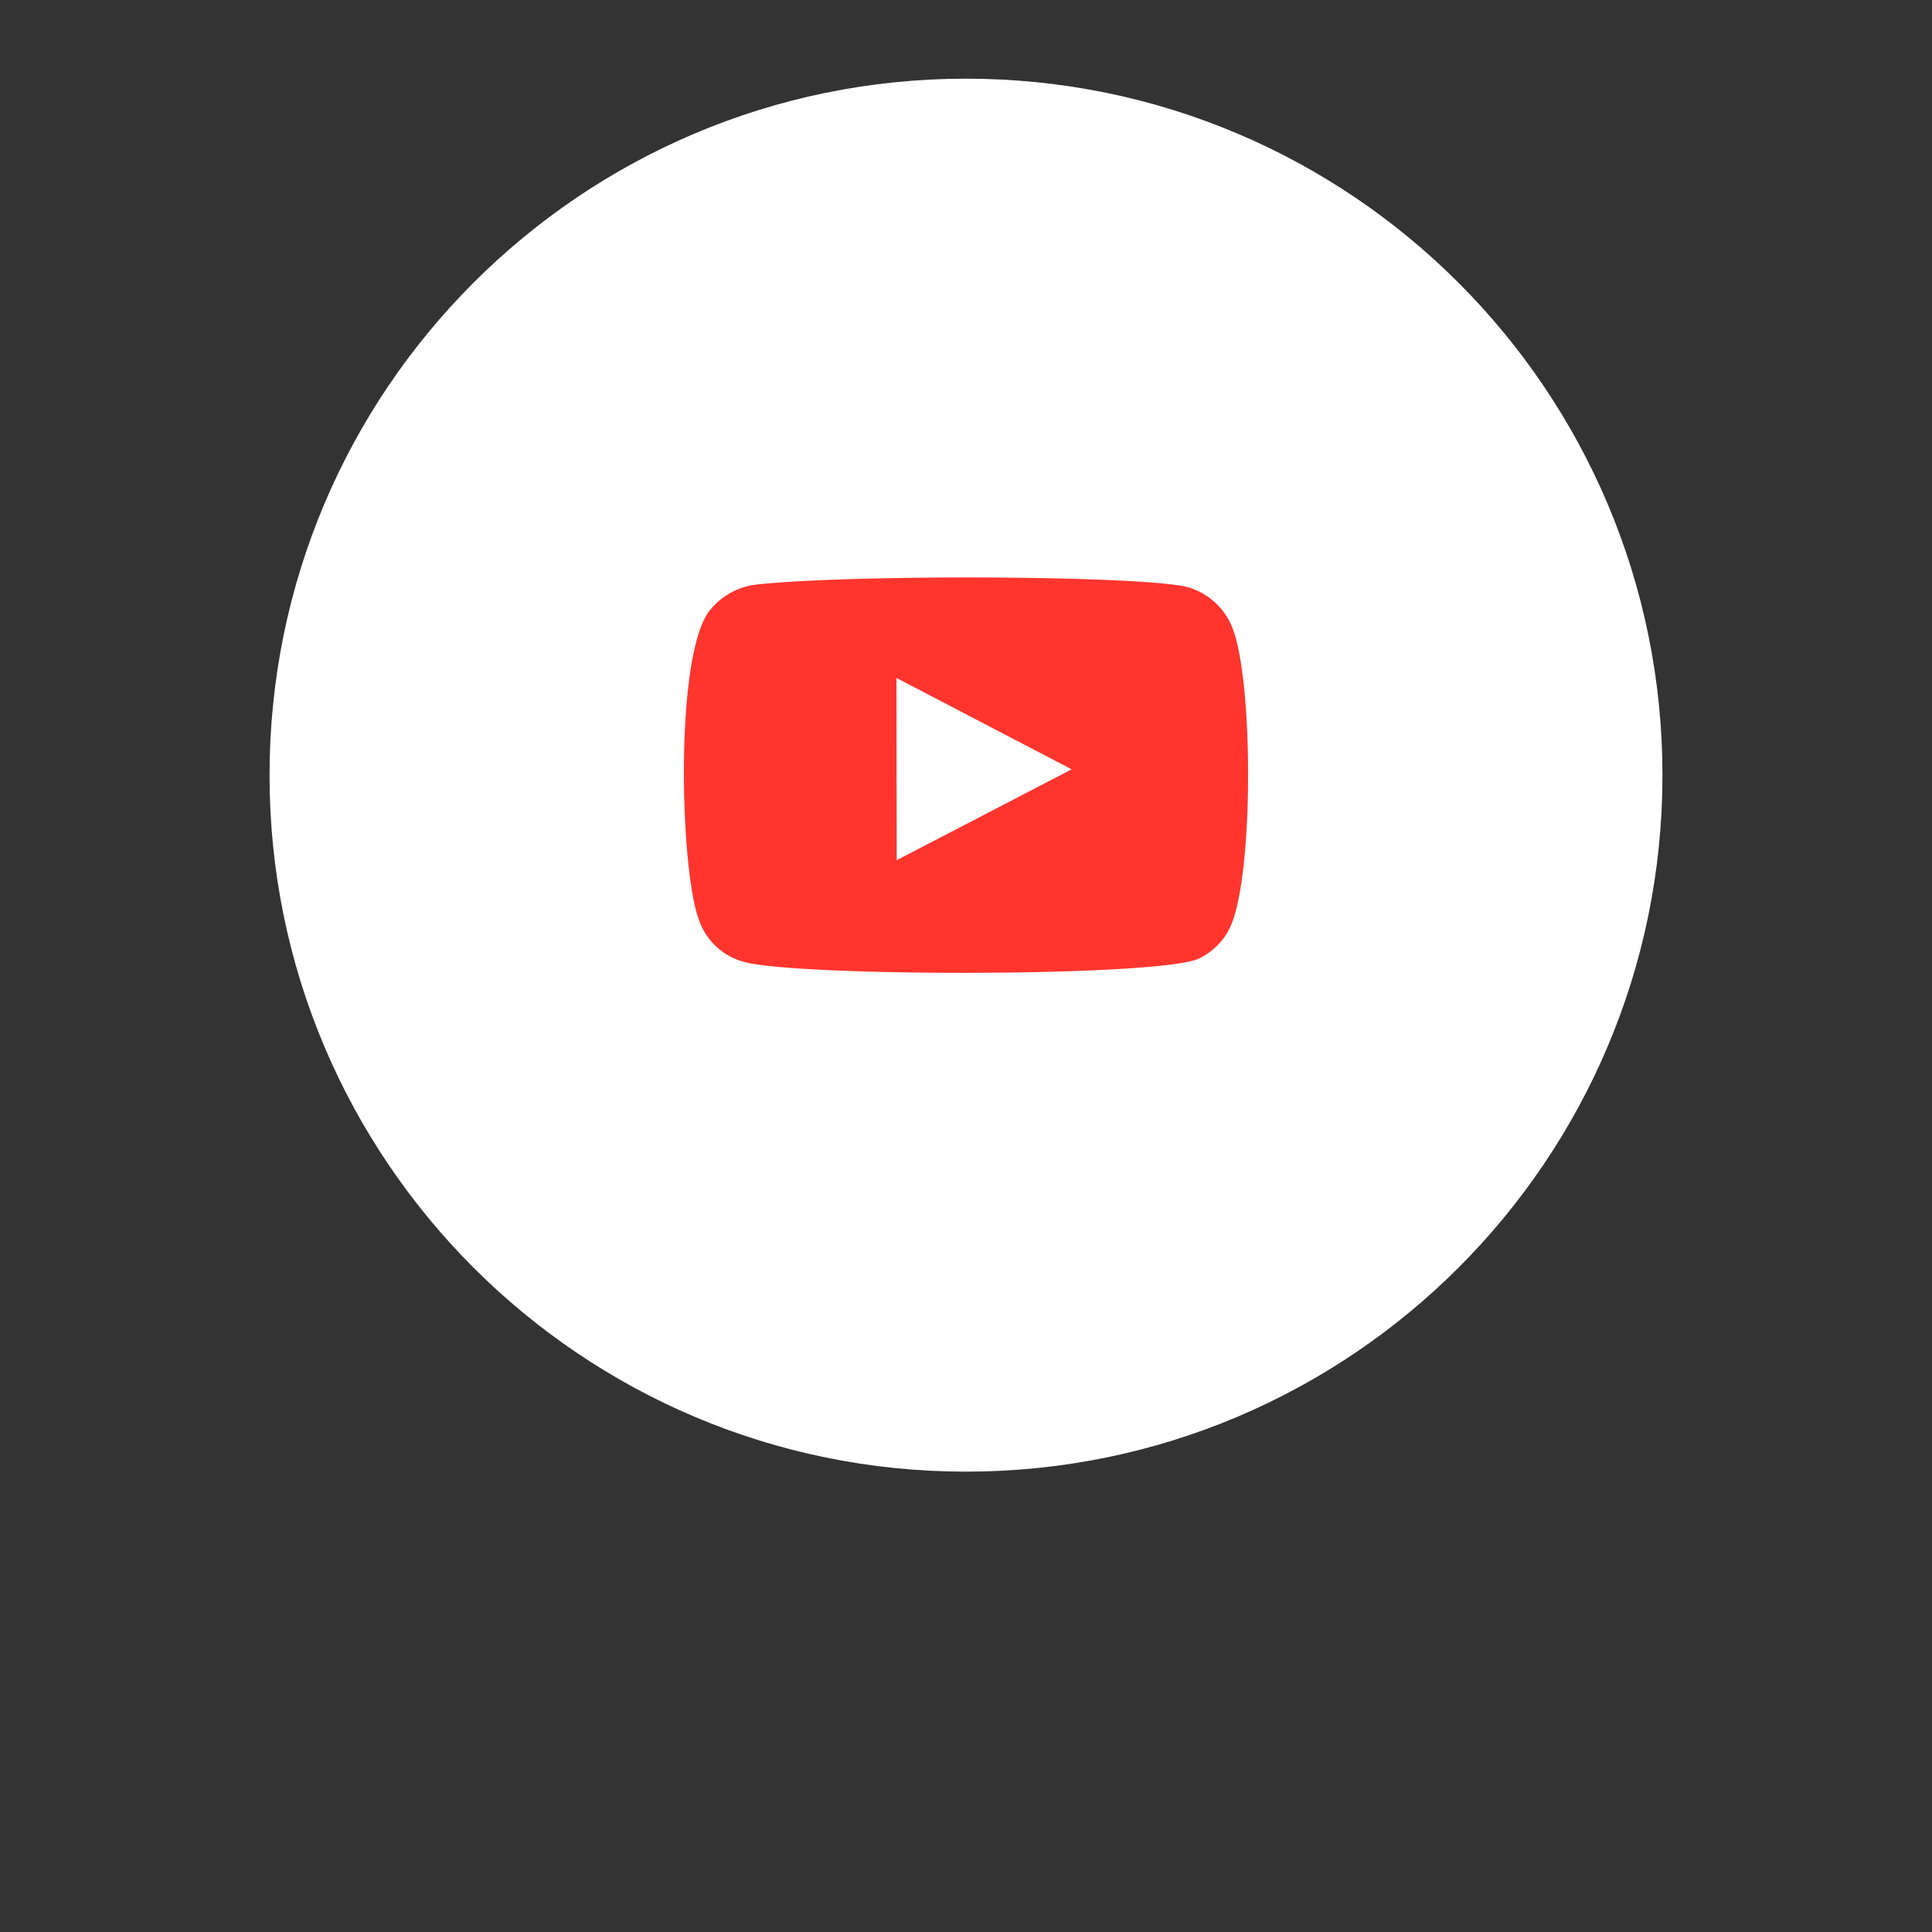 <svg id="Layer_1" data-name="Layer 1" xmlns="http://www.w3.org/2000/svg" xmlns:xlink="http://www.w3.org/1999/xlink" viewBox="0 0 512 512"><rect x="0" y="0" width="512" height="512" fill="#333333" stroke="none"/><defs><filter id="luminosity-noclip" x="0" y="-8092" width="512" height="32766" filterUnits="userSpaceOnUse" color-interpolation-filters="sRGB"><feFlood flood-color="#fff" result="bg"/><feBlend in="SourceGraphic" in2="bg"/></filter><mask id="mask" x="0" y="-8092" width="512" height="32766" maskUnits="userSpaceOnUse"><g filter="url(#luminosity-noclip)"/></mask><radialGradient id="radial-gradient" cx="414.47" cy="95.96" r="141.4" gradientTransform="translate(-494.37 82.26) scale(1.81 1.81)" gradientUnits="userSpaceOnUse"><stop offset="0.55" stop-color="#fff"/><stop offset="0.6" stop-color="#d4d4d4"/><stop offset="0.66" stop-color="#9d9d9d"/><stop offset="0.72" stop-color="#6d6d6d"/><stop offset="0.78" stop-color="#464646"/><stop offset="0.84" stop-color="#272727"/><stop offset="0.89" stop-color="#111"/><stop offset="0.95" stop-color="#040404"/><stop offset="1"/></radialGradient><filter id="luminosity-noclip-2" x="0" y="0" width="512" height="512" filterUnits="userSpaceOnUse" color-interpolation-filters="sRGB"><feFlood flood-color="#fff" result="bg"/><feBlend in="SourceGraphic" in2="bg"/></filter><mask id="mask-2" x="0" y="0" width="512" height="512" maskUnits="userSpaceOnUse"><g mask="url(#mask)" filter="url(#luminosity-noclip-2)"><circle cx="256" cy="256" r="256" fill="url(#radial-gradient)" style="mix-blend-mode:multiply"/></g></mask><radialGradient id="radial-gradient-2" cx="414.47" cy="95.96" r="141.4" gradientTransform="translate(-494.37 82.26) scale(1.81 1.81)" gradientUnits="userSpaceOnUse"><stop offset="0.55" stop-color="#c5c7c9"/><stop offset="0.64" stop-color="#d8d9db"/><stop offset="0.77" stop-color="#eeeeef"/><stop offset="0.89" stop-color="#fbfbfb"/><stop offset="1" stop-color="#fff"/></radialGradient></defs><title>youtube</title><g mask="url(#mask-2)"><circle cx="256" cy="256" r="256" fill="url(#radial-gradient-2)"/></g><path d="M71.43,205.43C71.43,103.49,154.07,20.85,256,20.85s184.57,82.65,184.57,184.6S357.93,390,256,390,71.42,307.36,71.43,205.43Z" fill="#fff"/><path d="M196.64,254.76a17.38,17.38,0,0,1-11.48-11.16c-5-13.65-6.44-70.82,3.13-82.07a18.53,18.53,0,0,1,12.5-6.65c25.78-2.77,105.45-2.38,114.64.93a18,18,0,0,1,11.27,10.85c5.44,14.12,5.62,65.51-.72,79.12a17.55,17.55,0,0,1-8.09,8.16C308.27,259,209.29,258.92,196.64,254.76Zm41-26.8L284,203.88l-46.43-24.22Z" fill="#ff352e" fill-rule="evenodd"/></svg>
